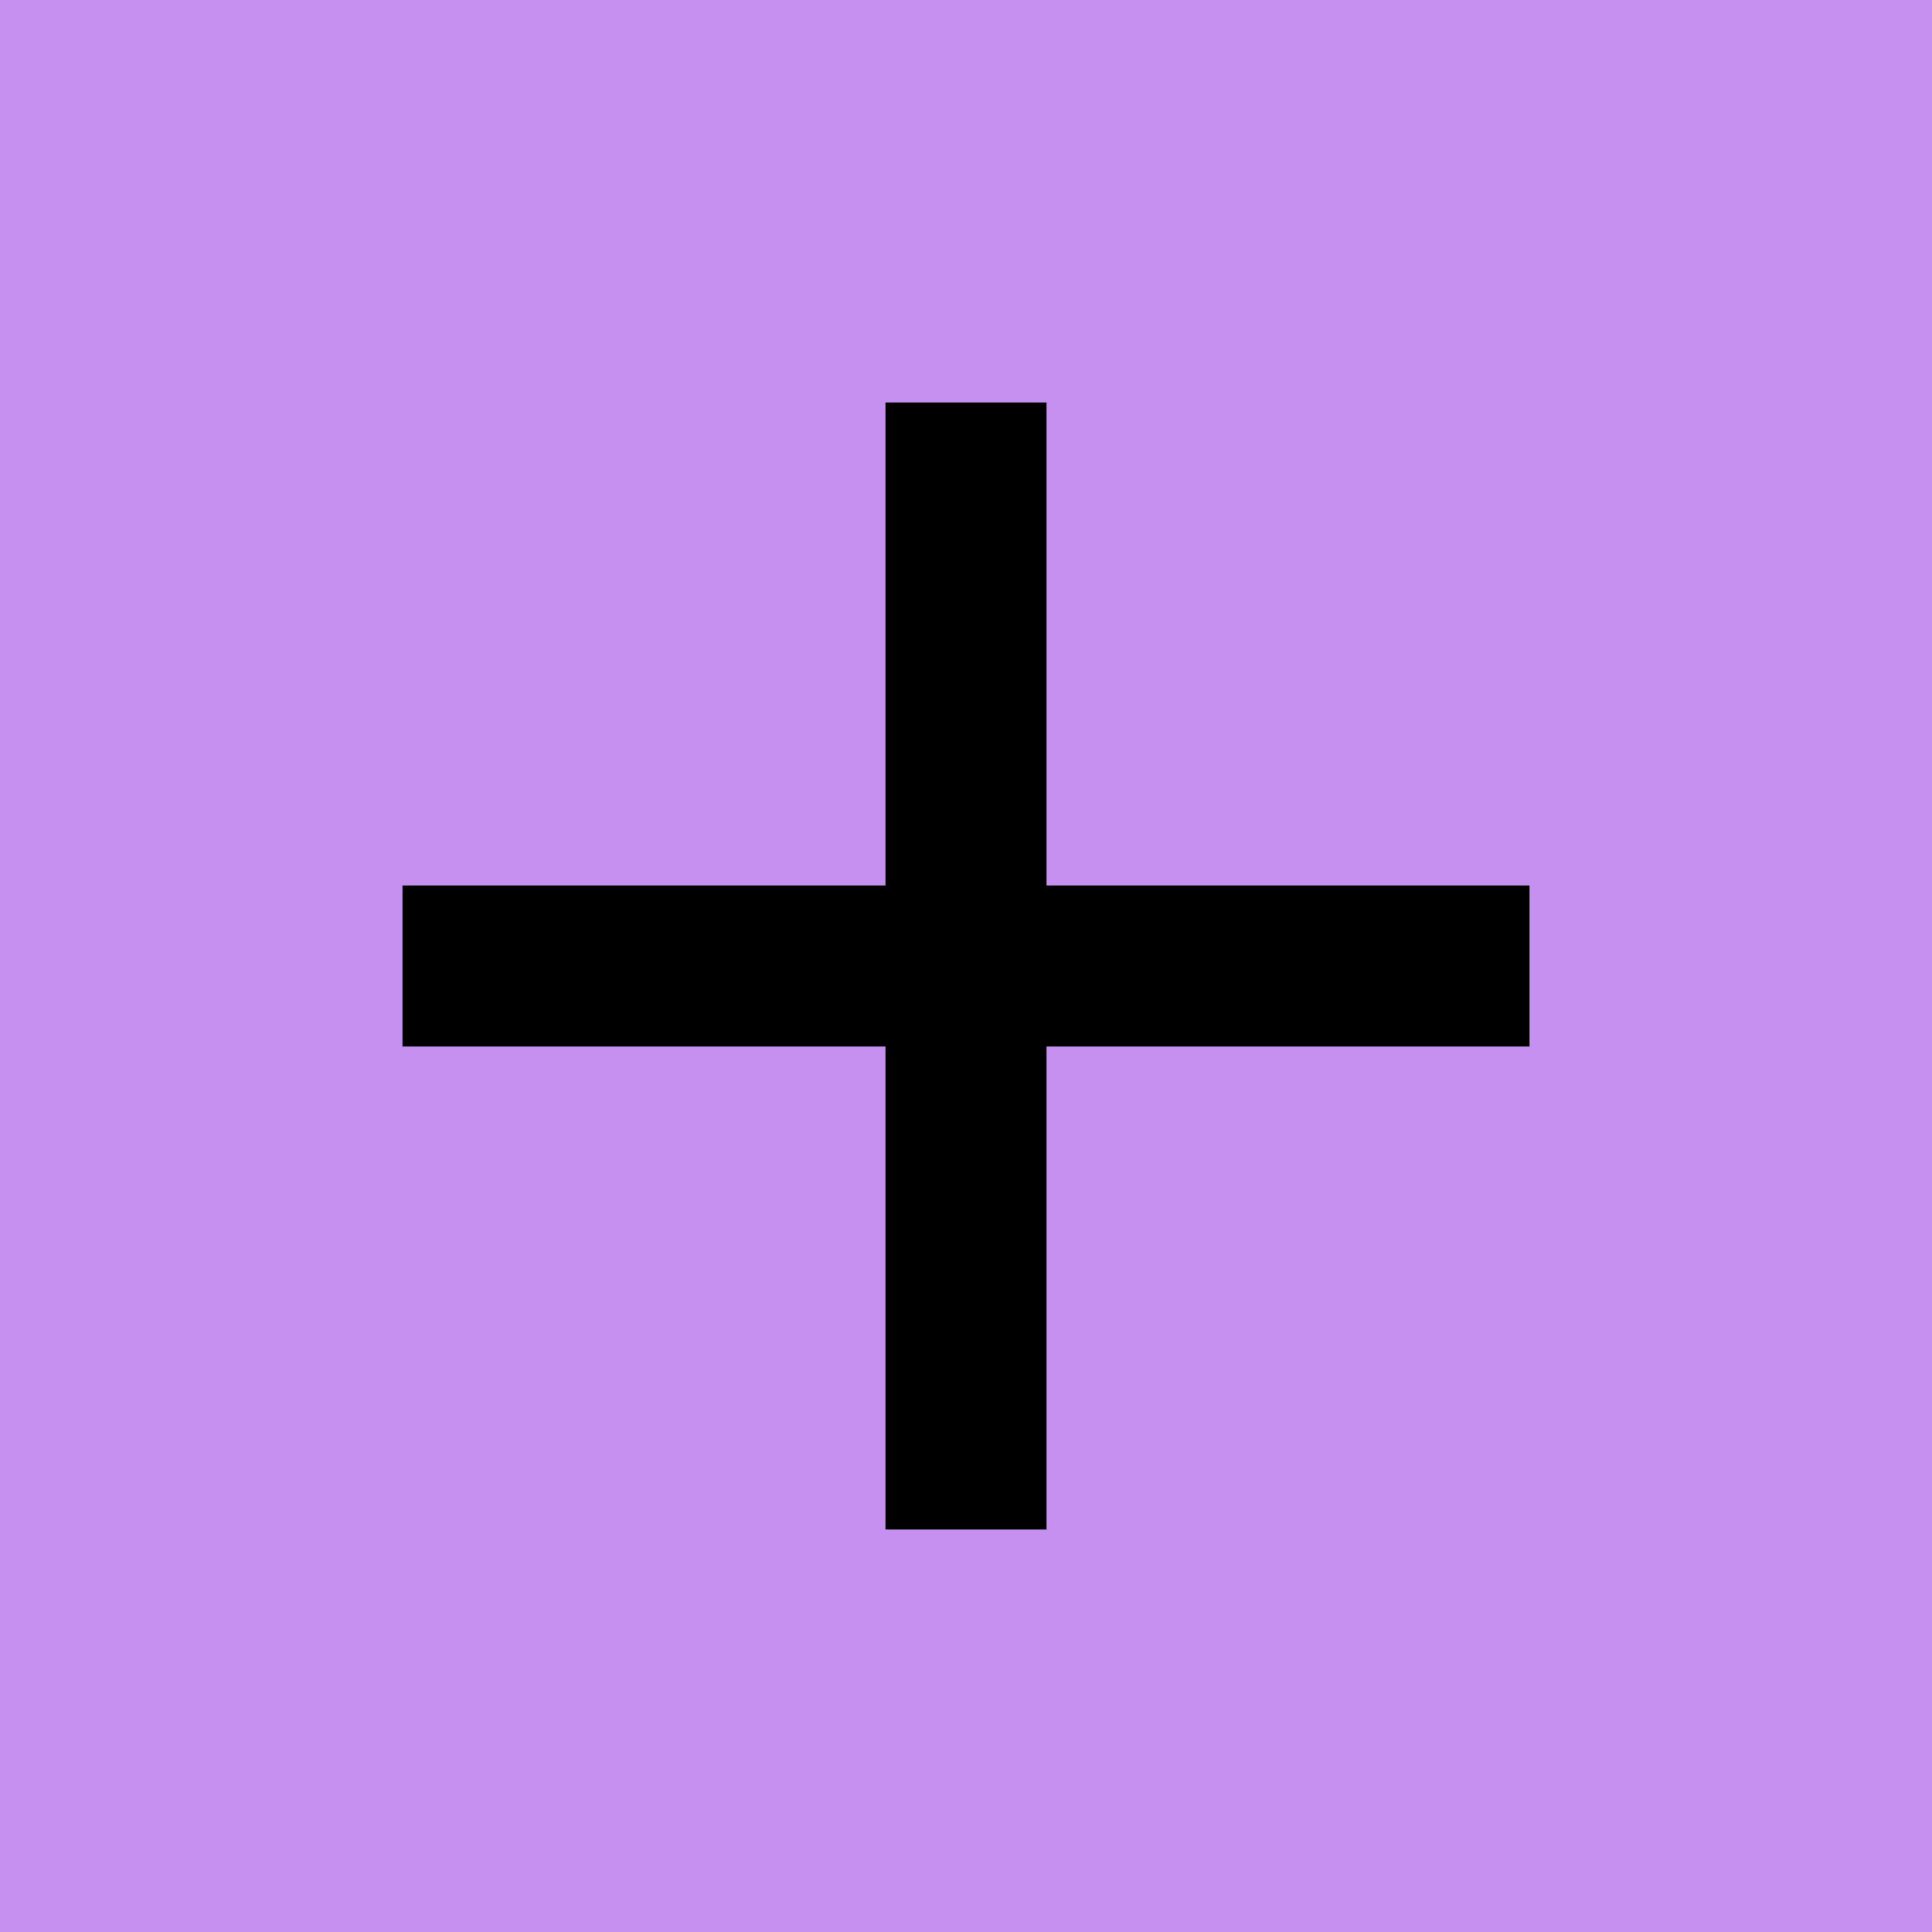 <svg width="16" height="16" viewBox="0 0 16 16" fill="none" xmlns="http://www.w3.org/2000/svg">
<g id="add_24px">
<rect width="16" height="16" fill="#C590EF"/>
<path id="icon/content/add_24px" d="M12.667 8.667H8.667V12.667H7.333V8.667H3.333V7.333H7.333V3.333H8.667V7.333H12.667V8.667Z" fill="black"/>
</g>
</svg>
